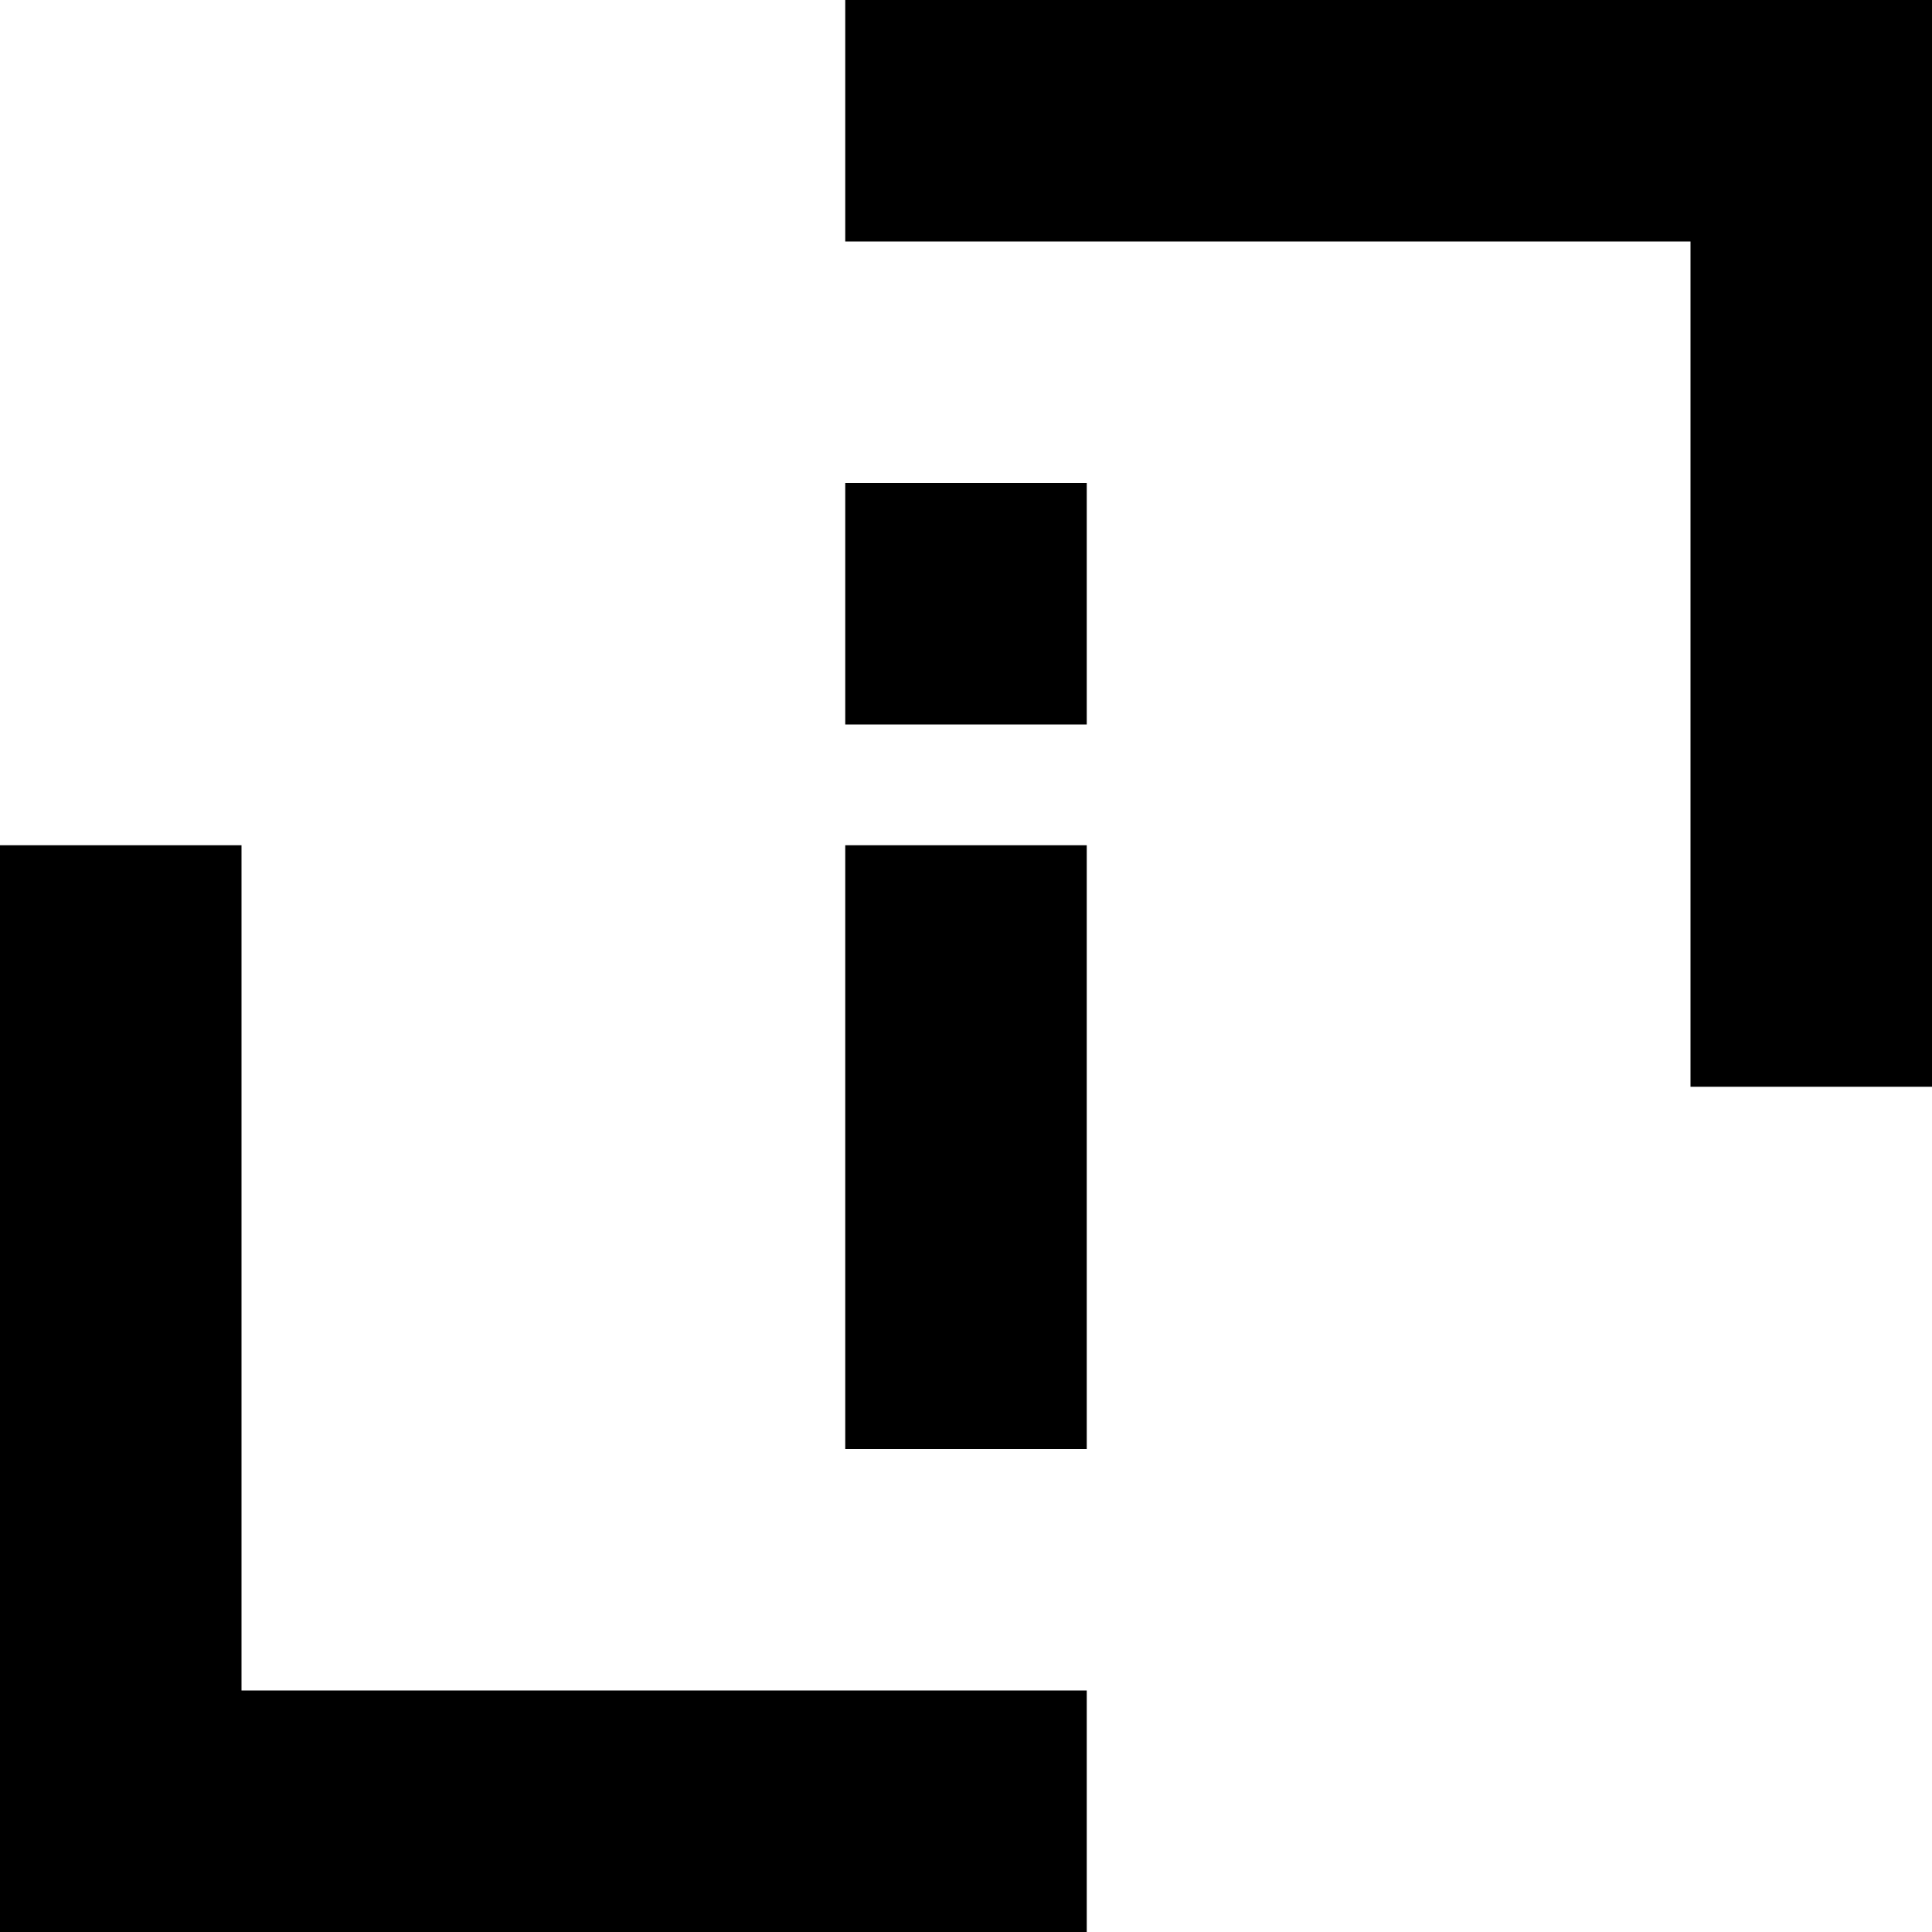 <?xml version="1.0" encoding="UTF-8" standalone="no"?>
<!-- Created with Inkscape (http://www.inkscape.org/) -->

<svg xmlns:dc="http://purl.org/dc/elements/1.1/" xmlns:cc="http://creativecommons.org/ns#"
   xmlns:rdf="http://www.w3.org/1999/02/22-rdf-syntax-ns#" xmlns:svg="http://www.w3.org/2000/svg"
   xmlns="http://www.w3.org/2000/svg" xmlns:sodipodi="http://sodipodi.sourceforge.net/DTD/sodipodi-0.dtd"
   xmlns:inkscape="http://www.inkscape.org/namespaces/inkscape" width="16" height="16" viewBox="0 0 16 16" version="1.1"
   id="SVGRoot" inkscape:version="0.92.5 (2060ec1f9f, 2020-04-08)" sodipodi:docname="reactpy-logo-square-small.svg">
   <defs id="defs1408" />
   <sodipodi:namedview id="base" pagecolor="#ffffff" bordercolor="#666666" borderopacity="1.0"
      inkscape:pageopacity="0.0" inkscape:pageshadow="2" inkscape:zoom="40.96" inkscape:cx="7.4550038"
      inkscape:cy="7.003213" inkscape:document-units="px" inkscape:current-layer="layer2" showgrid="true"
      inkscape:window-width="1920" inkscape:window-height="1016" inkscape:window-x="872" inkscape:window-y="1467"
      inkscape:window-maximized="1" inkscape:grid-bbox="true">
      <inkscape:grid type="xygrid" id="grid1964" empspacing="1" />
   </sodipodi:namedview>
   <style id="style931">
      @media (prefers-color-scheme: light) {
         .foreground {
            fill: black;
         }
      }

      @media (prefers-color-scheme: dark) {
         .foreground {
            fill: white;
         }
      }
   </style>
   <g class="foreground" inkscape:label="Layer 2" inkscape:groupmode="layer" id="layer2" transform="translate(0,-184)">
      <rect id="rect872" width="2" height="2" x="7" y="188" />
      <rect id="rect874" width="2" height="5" x="7" y="191" />
      <path d="M 0 7 L 0 14 L 0 16 L 9 16 L 9 14 L 2 14 L 2 7 L 0 7 z " transform="translate(0,184)" id="rect876" />
      <path d="M 7 0 L 7 2 L 14 2 L 14 9 L 16 9 L 16 0 L 14 0 L 7 0 z " transform="translate(0,184)" id="rect880" />
   </g>
</svg>
